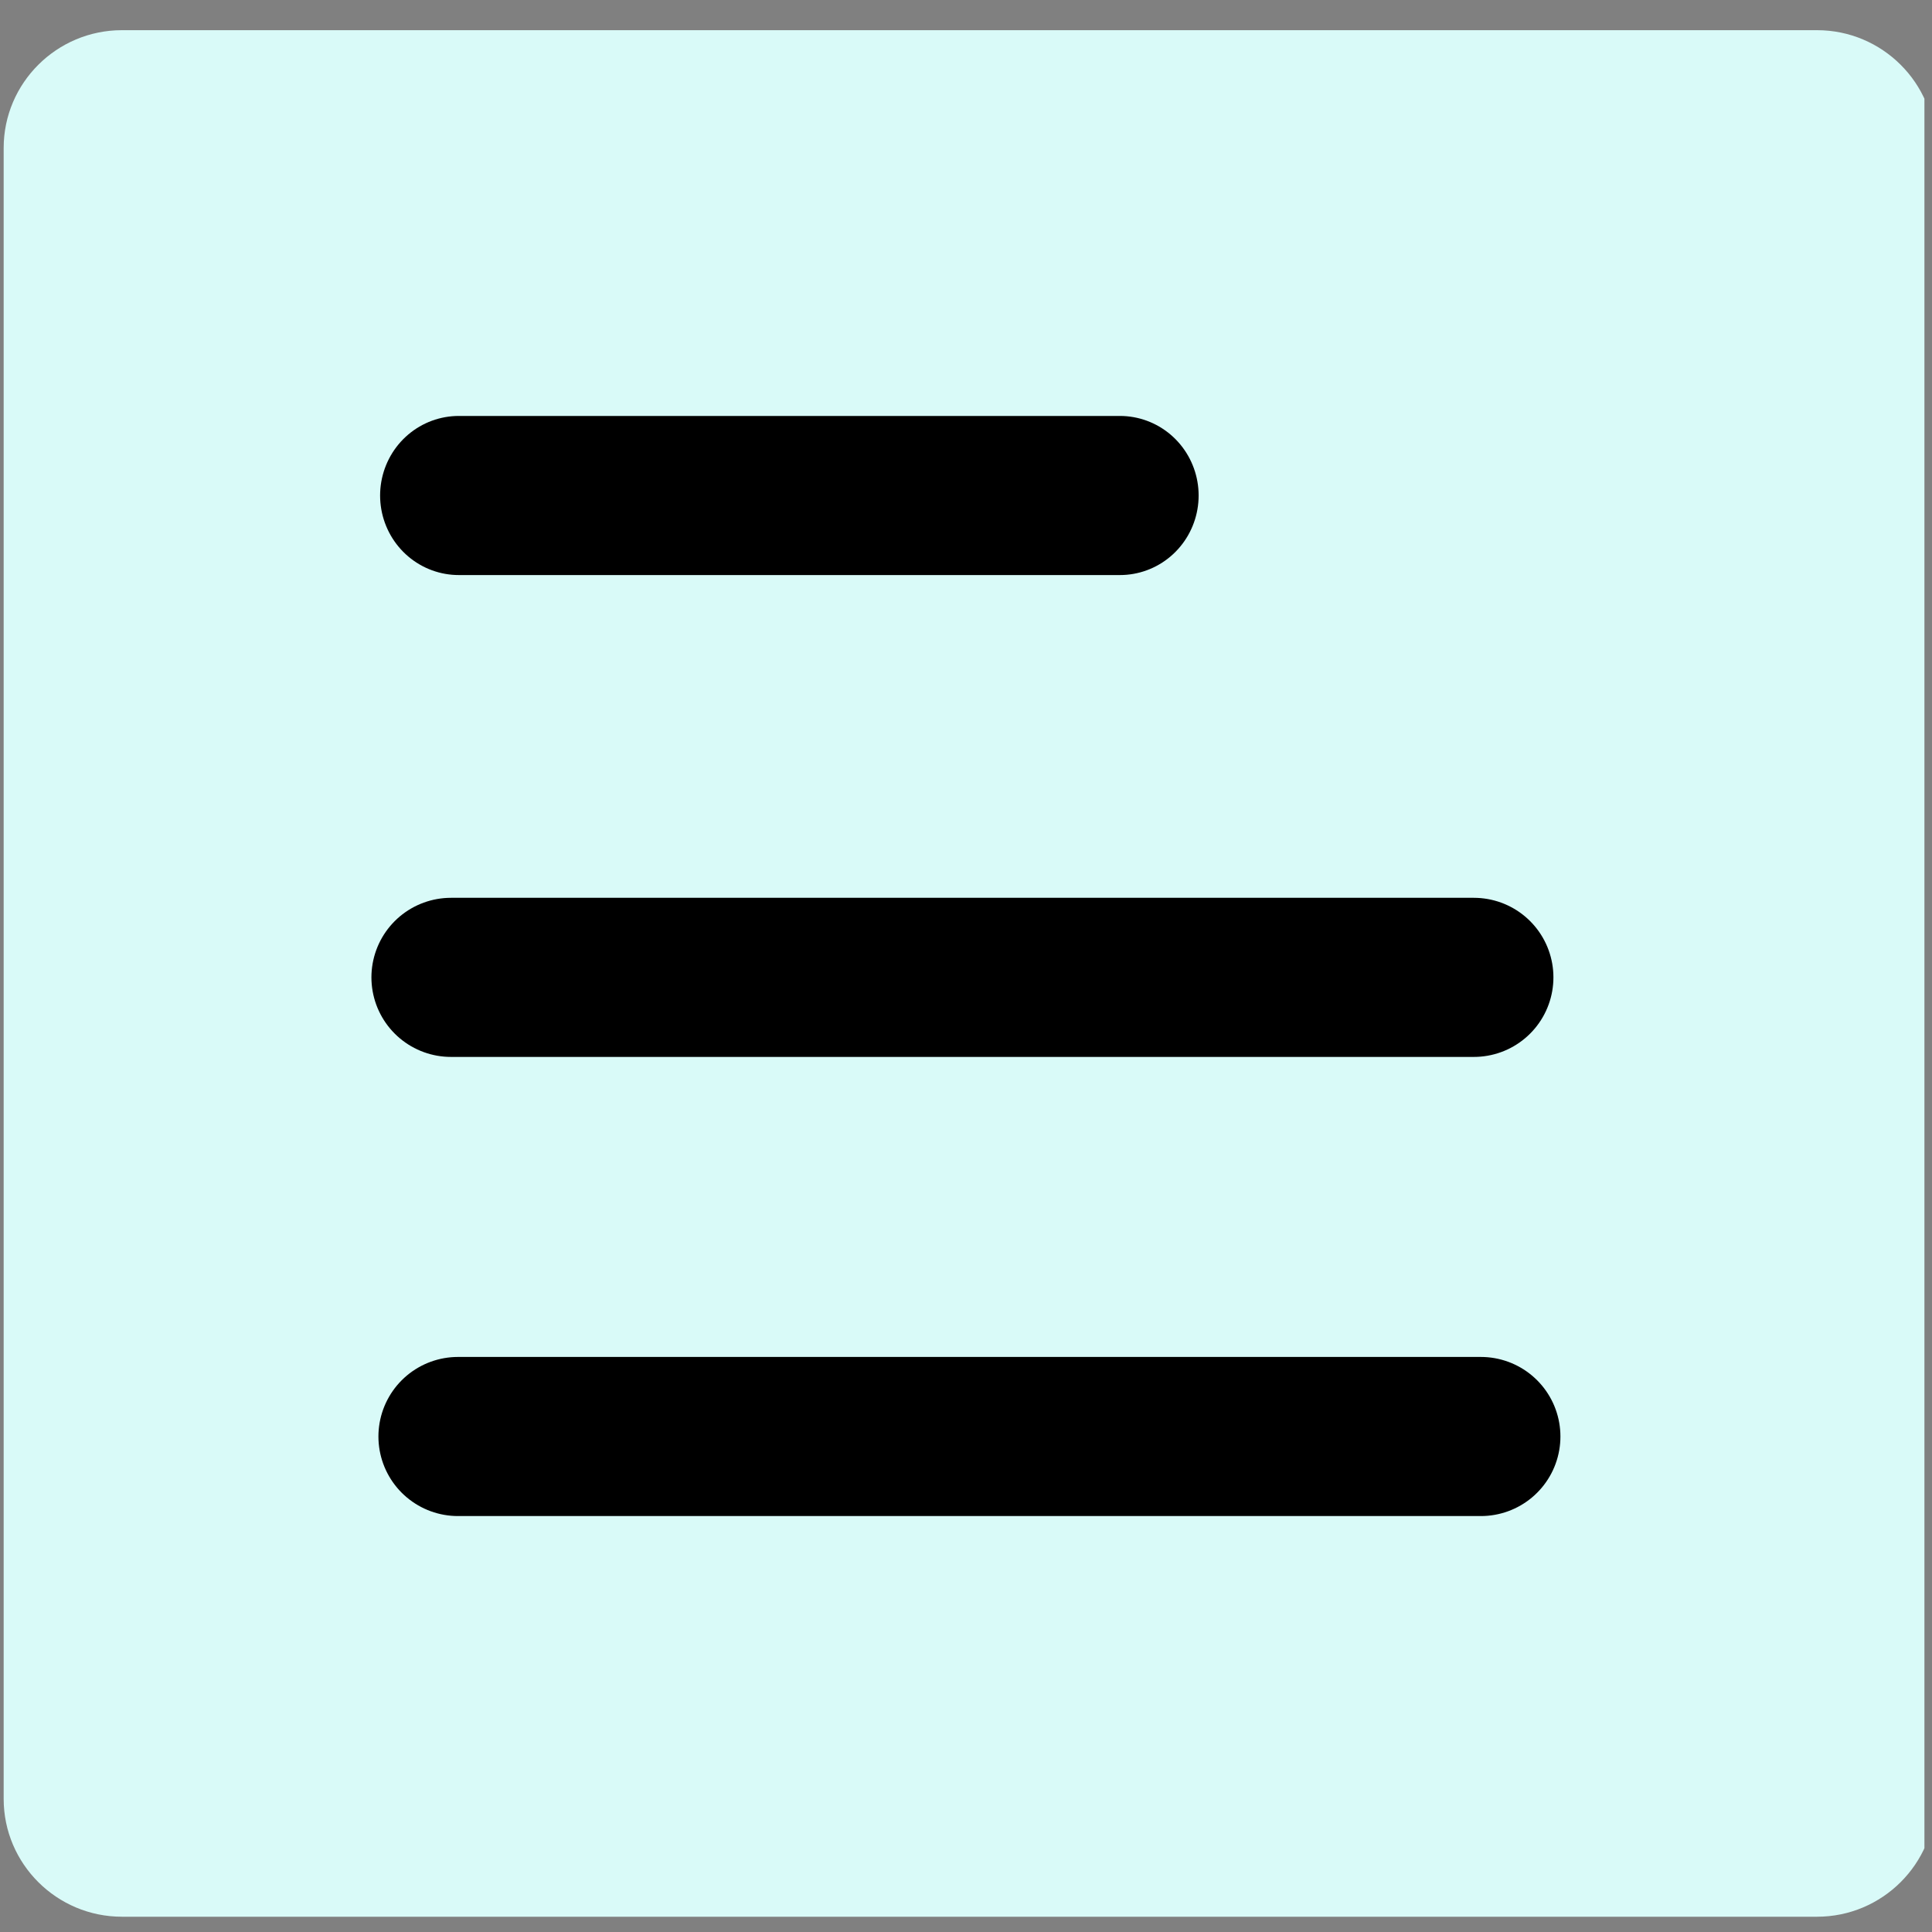 <svg xmlns="http://www.w3.org/2000/svg" xmlns:xlink="http://www.w3.org/1999/xlink" width="85" zoomAndPan="magnify" viewBox="0 0 63.75 63.75" height="85" preserveAspectRatio="xMidYMid meet" version="1.0"><rect x="0" y="0" width="63.75" height="63.75" fill="#808080" stroke="none"/><defs><clipPath id="id1"><path d="M 0 0 L 63.5 0 L 63.5 63.5 L 0 63.5 Z M 0 0 " clip-rule="nonzero"/></clipPath></defs><g clip-path="url(#id1)"><path fill="#d9faf8" d="M 59.957 63.246 L 4.023 63.246 C 1.871 63.246 0.121 61.5 0.121 59.359 L 0.121 4.883 C 0.121 2.742 1.871 0.996 4.023 0.996 L 59.957 0.996 C 62.109 0.996 63.859 2.742 63.859 4.883 L 63.859 59.359 C 63.859 61.5 62.109 63.246 59.957 63.246 " fill-opacity="1" fill-rule="nonzero"/></g><path stroke-linecap="round" transform="matrix(-5.194, -0, 0, -5.25, 39.551, 16.35)" fill="none" stroke-linejoin="miter" d="M 0.5 -0 L 4.7 -0 " stroke="#000000" stroke-width="1" stroke-opacity="1" stroke-miterlimit="4"/><path stroke-linecap="round" transform="matrix(-5.25, -0, 0, -5.25, 51.258, 32.25)" fill="none" stroke-linejoin="miter" d="M 0.5 -0 L 6.929 -0 " stroke="#000000" stroke-width="1" stroke-opacity="1" stroke-miterlimit="4"/><path stroke-linecap="round" transform="matrix(-5.25, -0, 0, -5.25, 51.489, 47.4)" fill="none" stroke-linejoin="miter" d="M 0.5 0 L 6.929 0 " stroke="#000000" stroke-width="1" stroke-opacity="1" stroke-miterlimit="4"/></svg>